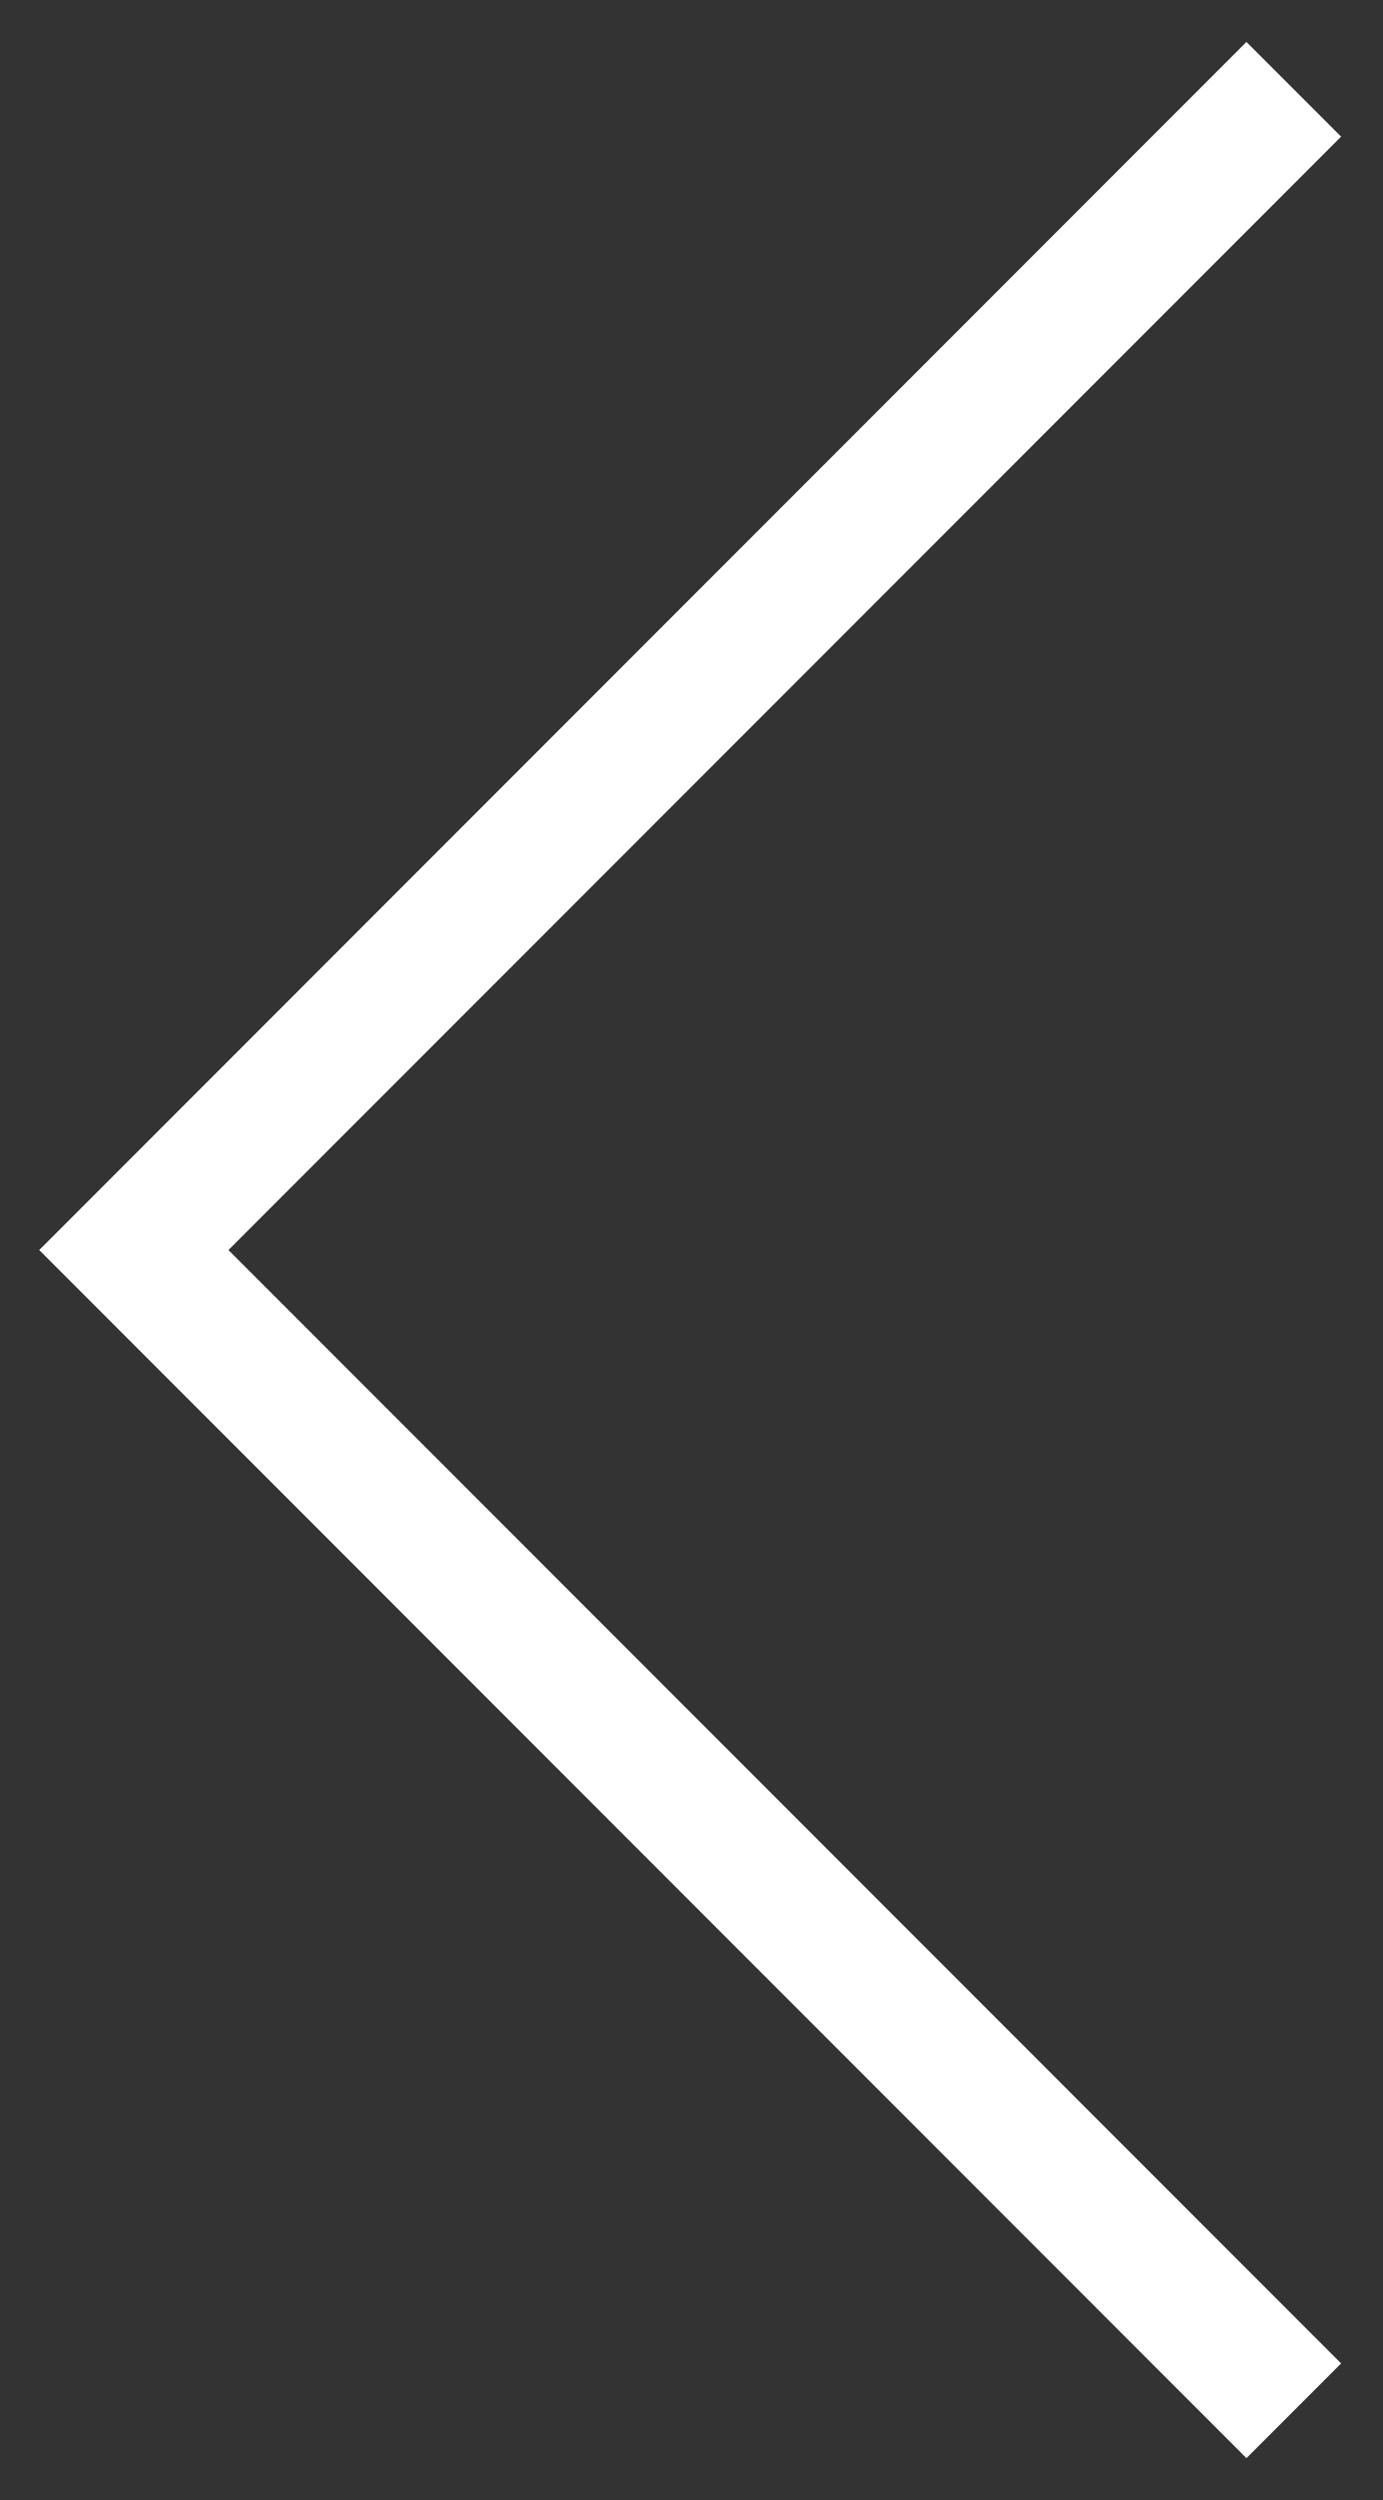 <svg width="31" height="56" viewBox="0 0 31 56" fill="none" xmlns="http://www.w3.org/2000/svg">
<rect x="0" y="0" width="31" height="56" fill="#333333" stroke="none"/>
<path fill-rule="evenodd" clip-rule="evenodd" d="M27.939 0.939L30.061 3.061L5.121 28L30.061 52.939L27.939 55.061L0.879 28L27.939 0.939Z" fill="white"/>
</svg>
